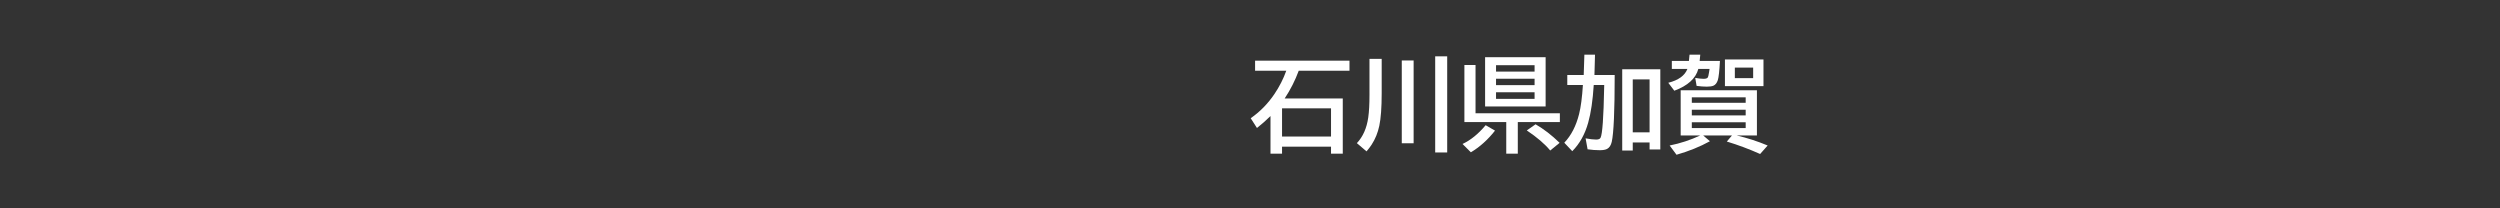 <svg version="1.1" xmlns="http://www.w3.org/2000/svg" xmlns:xlink="http://www.w3.org/1999/xlink" width="480" height="40" viewBox="0,0,480,40"><rect x="0" y="0" width="480" height="40" fill="#333333" stroke="none"/><g transform="translate(0,-160)"><g data-paper-data="{&quot;isPaintingLayer&quot;:true}" fill-rule="nonzero" stroke-linecap="butt" stroke-linejoin="miter" stroke-miterlimit="10" stroke-dasharray="" stroke-dashoffset="0" style="mix-blend-mode: normal"><path d="M0,200v-40h480v40z" fill="none" stroke="#000000" stroke-width="0"/><path d="M246.66,178.9h11.152v10.605h-2.256v-1.348h-9.404v1.348h-2.217v-7.227c-0.807,0.801 -1.673,1.566 -2.598,2.295l-1.201,-1.875c1.784,-1.243 3.301,-2.79 4.551,-4.639c0.97,-1.439 1.729,-2.93 2.275,-4.473h-5.986v-1.943h18.125v1.943h-9.746c-0.697,1.882 -1.595,3.652 -2.695,5.312zM246.152,180.804v5.41h9.404v-5.41z" fill="#ffffff" stroke="none" stroke-width="1"/><path d="M262.94,171.3h2.344v6.602c0,2.728 -0.153,4.814 -0.459,6.26c-0.286,1.335 -0.771,2.529 -1.455,3.584c-0.241,0.378 -0.573,0.817 -0.996,1.318l-1.855,-1.582c1.172,-1.243 1.901,-2.894 2.188,-4.951c0.156,-1.1 0.234,-2.536 0.234,-4.307zM269.141,171.603h2.275v15.898h-2.275zM275.557,170.821h2.305v18.457h-2.305z" fill="#ffffff" stroke="none" stroke-width="1"/><path d="M296.76,170.98v9.463h-11.621v-9.463zM287.238,172.523v1.221h7.402v-1.221zM287.238,175.121v1.221h7.402v-1.221zM287.238,177.718v1.26h7.402v-1.26zM283.303,181.742h16.191v1.699h-8.076v6.064h-2.217v-6.064h-8.037v-10.957h2.139zM280.803,187.64c1.549,-0.716 3.031,-1.917 4.443,-3.603l1.797,1.045c-1.393,1.764 -2.939,3.151 -4.639,4.16zM297.639,188.9c-0.996,-1.224 -2.493,-2.51 -4.492,-3.857l1.68,-1.182c1.569,0.905 3.109,2.093 4.619,3.564z" fill="#ffffff" stroke="none" stroke-width="1"/><path d="M308.01,176.32h-2.012c-0.182,2.943 -0.537,5.352 -1.064,7.227c-0.618,2.227 -1.637,4.053 -3.057,5.479l-1.533,-1.621c1.322,-1.387 2.269,-3.223 2.842,-5.508c0.339,-1.348 0.583,-3.206 0.732,-5.576h-2.998v-1.924h3.154l0.127,-3.897h2.041l-0.107,3.897h3.887c0,6.895 -0.189,11.175 -0.566,12.842c-0.156,0.671 -0.456,1.123 -0.898,1.357c-0.319,0.163 -0.788,0.244 -1.406,0.244c-0.762,0 -1.54,-0.059 -2.334,-0.176l-0.381,-2.1c0.859,0.156 1.536,0.234 2.031,0.234c0.443,0 0.723,-0.117 0.84,-0.352c0.352,-0.671 0.583,-3.893 0.693,-9.668zM318.781,173.302v15.4h-2.061v-1.348h-3.232v1.543h-2.022v-15.596zM313.488,175.246v10.166h3.232v-10.166z" fill="#ffffff" stroke="none" stroke-width="1"/><path d="M322.69,177.33h14.639v8.682h-3.877c2.031,0.475 4.01,1.117 5.938,1.924l-1.445,1.631c-2.077,-0.931 -4.209,-1.729 -6.396,-2.393l0.986,-1.162h-5.518l1.289,1.103c-1.914,1.055 -4.053,1.921 -6.416,2.598l-1.318,-1.777c2.044,-0.41 3.997,-1.051 5.859,-1.924h-3.74zM335.17,178.687h-10.342v1.045h10.342zM324.828,181.07v1.084h10.342v-1.084zM324.828,183.472v1.123h10.342v-1.123zM328.236,173.238h-2.158c-0.495,1.829 -2.031,3.223 -4.609,4.18l-1.162,-1.523c1.953,-0.495 3.177,-1.38 3.672,-2.656h-2.988v-1.543h3.281l0.117,-1.201h2.061l-0.117,1.201h3.897c-0.104,1.921 -0.241,3.151 -0.41,3.691c-0.182,0.553 -0.469,0.911 -0.859,1.074c-0.293,0.117 -0.71,0.176 -1.25,0.176c-0.592,0 -1.247,-0.049 -1.963,-0.146l-0.264,-1.533c0.671,0.117 1.208,0.176 1.611,0.176c0.43,0 0.7,-0.094 0.811,-0.283c0.065,-0.104 0.137,-0.4 0.215,-0.889zM338.588,171.412v5.127h-7.402v-5.127zM333.09,172.975v2.022h3.516v-2.022z" fill="#ffffff" stroke="none" stroke-width="1"/></g></g></svg>